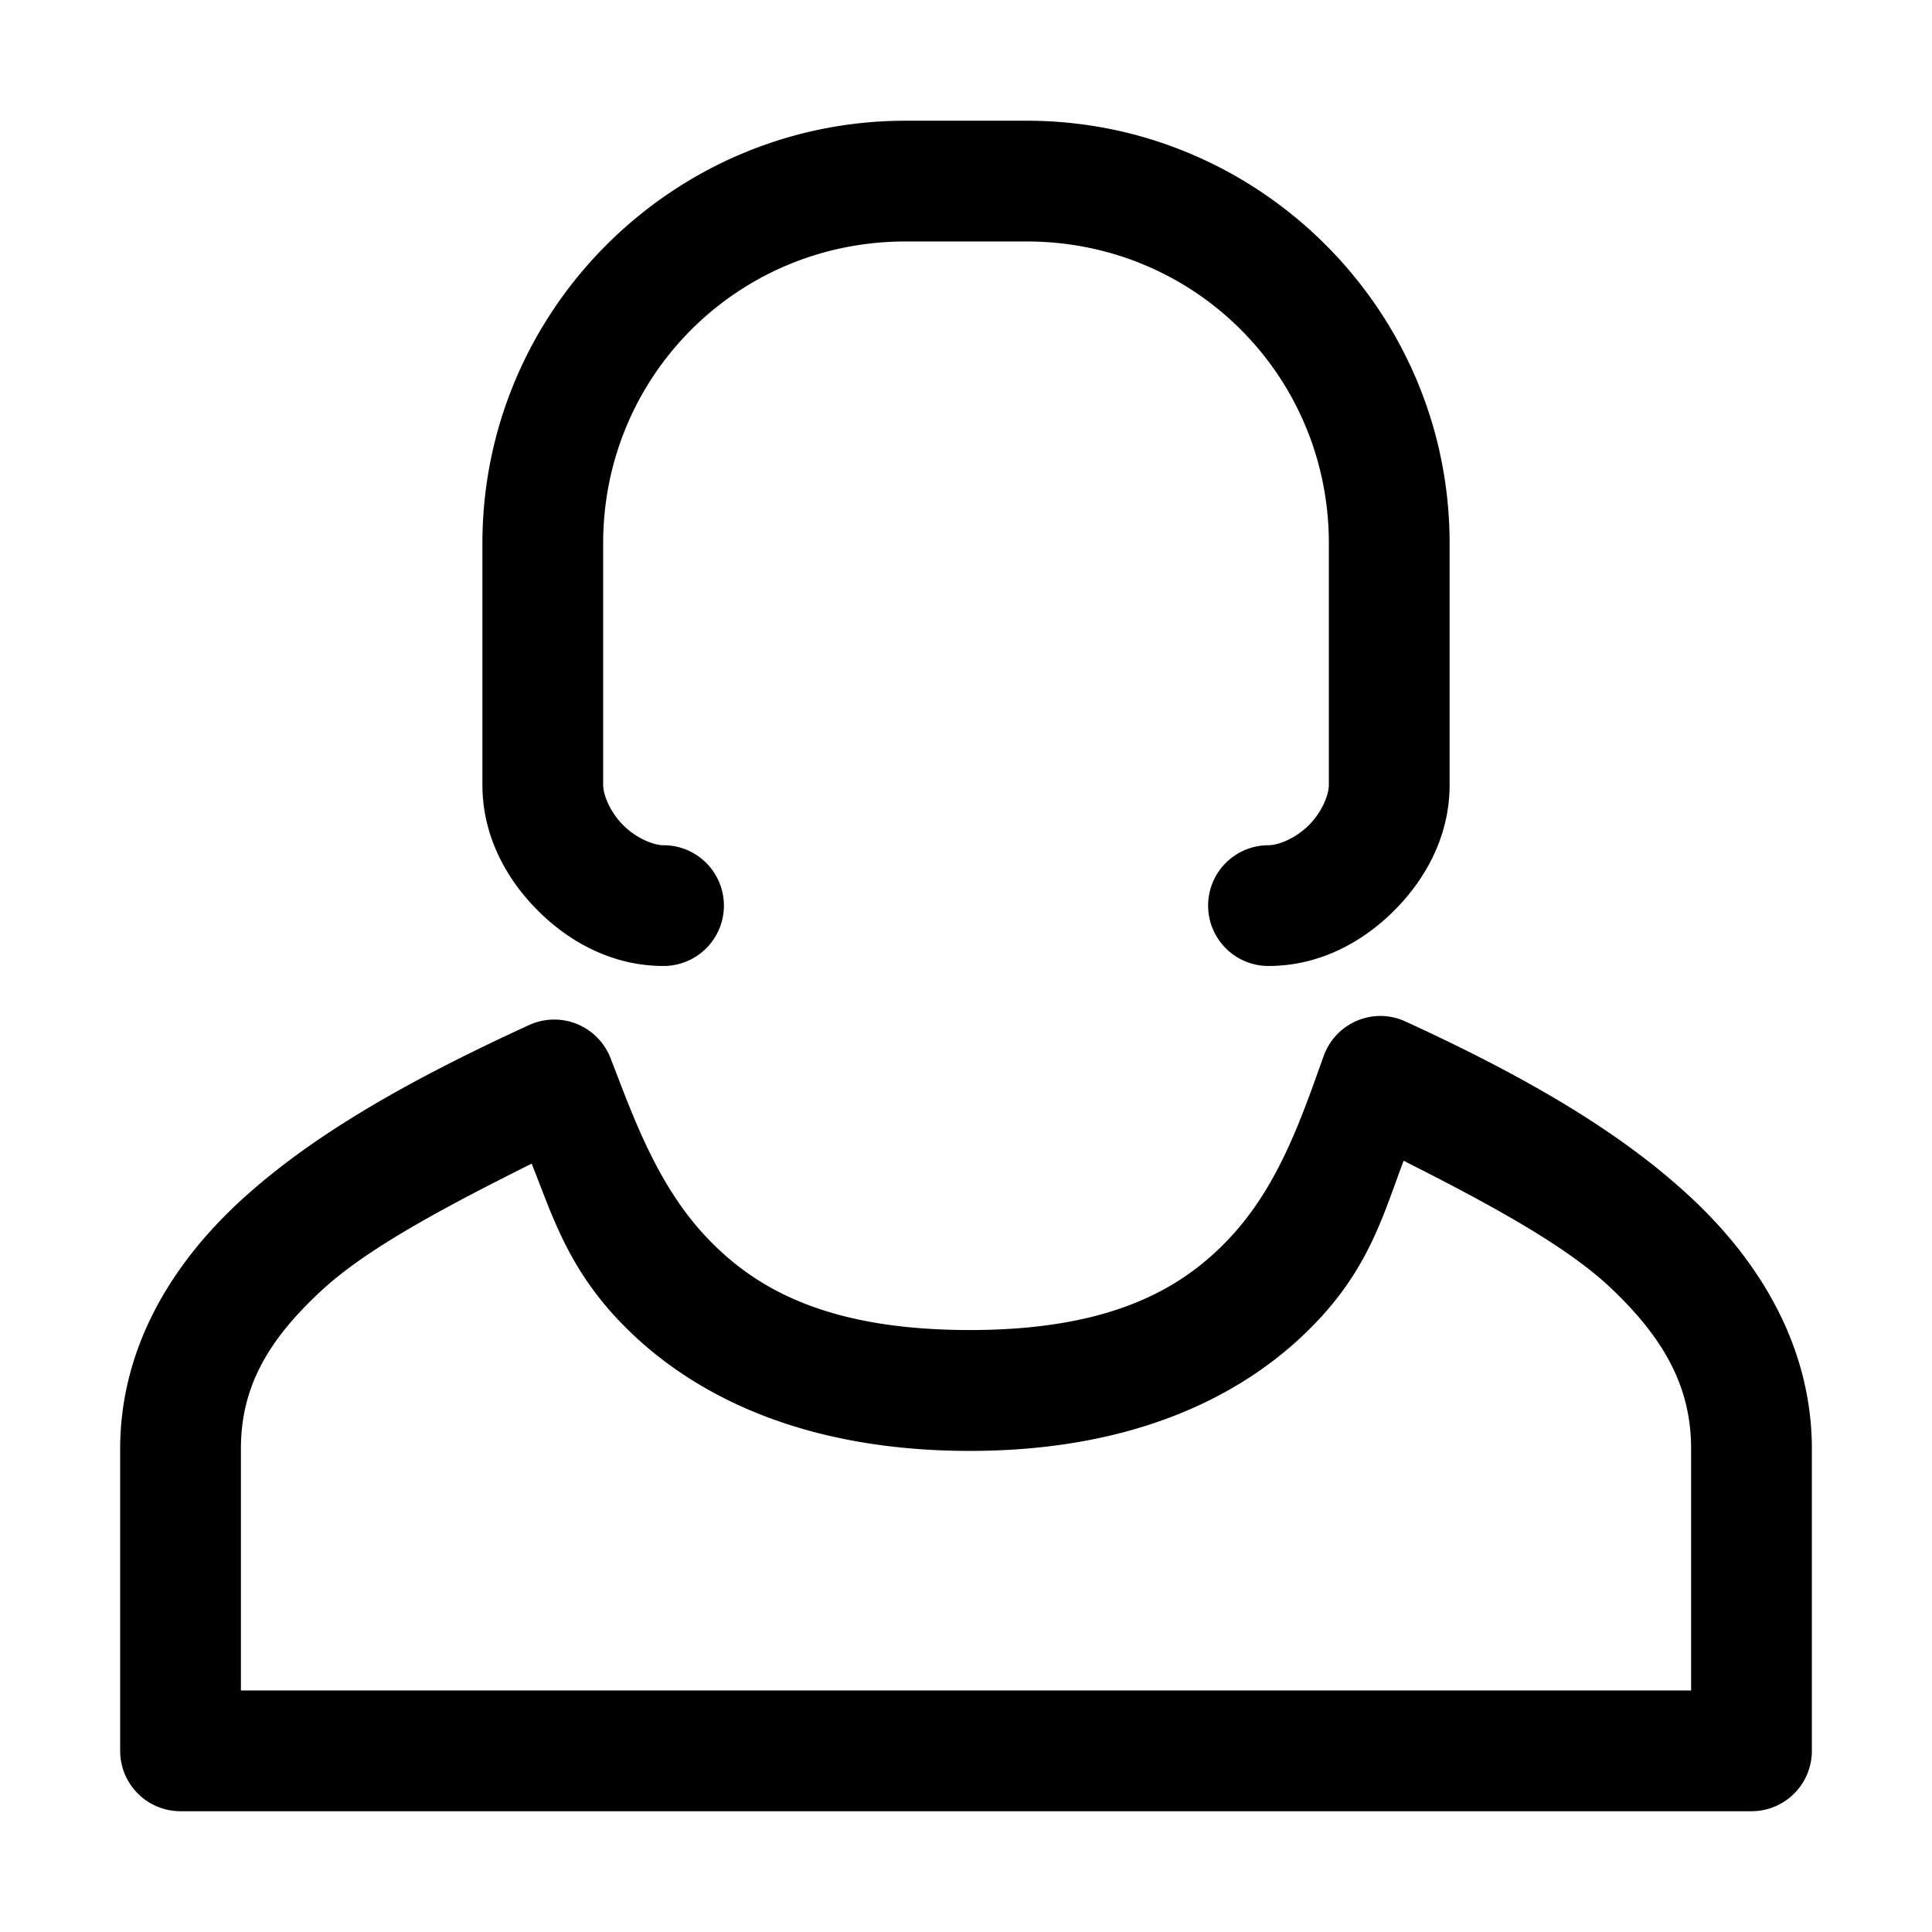 <svg xmlns="http://www.w3.org/2000/svg" xmlns:ns1="http://sodipodi.sourceforge.net/DTD/sodipodi-0.dtd" xmlns:ns2="http://www.inkscape.org/namespaces/inkscape" viewBox="0 0 1600 1600"><ns1:namedview pagecolor="#303030" showgrid="true"><ns2:grid id="grid5" units="px" spacingx="100" spacingy="100" color="#4772b3" opacity="0.2" visible="true" /></ns1:namedview><g fill="currentColor"><path d="m495.504 451.992c-1.93 0-3.504 1.573-3.504 3.5v2c0 .417.193.775.459 1.041.266.266.624.459 1.041.459a.5.5 0 1 0 0-1c-.083 0-.225-.057-.334-.166-.109-.109-.166-.251-.166-.334v-2c0-1.387 1.113-2.5 2.504-2.5h1.004c1.391 0 2.502 1.113 2.502 2.5v2c0 .083-.057.225-.166.334-.109.109-.251.166-.334.166a.5.5 0 1 0 0 1c.417 0 .775-.193 1.041-.459.266-.266.459-.624.459-1.041v-2c0-1.927-1.572-3.5-3.502-3.5zm3.949 7.414a.5.5 0 0 0 -.486.332c-.174.482-.358 1.044-.754 1.48s-.99.789-2.176.789c-1.188 0-1.788-.347-2.191-.779-.403-.432-.598-.99-.785-1.473a.5.5 0 0 0 -.676-.273c-.972.446-1.785.9-2.389 1.455-.603.555-.996 1.253-.996 2.055v2.5a.5.5 0 0 0 .5.5h13.01a.5.5 0 0 0 .5-.5v-2.5c0-.797-.384-1.5-.982-2.064-.598-.565-1.409-1.029-2.381-1.475a.5.5 0 0 0 -.193-.047zm.176 1.199c.685.346 1.336.695 1.713 1.051.465.439.668.844.668 1.336v2h-12.01v-2c0-.494.205-.887.674-1.318.382-.352 1.04-.698 1.734-1.045.164.41.29.836.705 1.281.581.623 1.524 1.098 2.924 1.098 1.402 0 2.342-.485 2.916-1.117.407-.448.519-.873.676-1.285z" transform="matrix(100 0 0 100 -48800.489 -45099.219)" /></g></svg>
